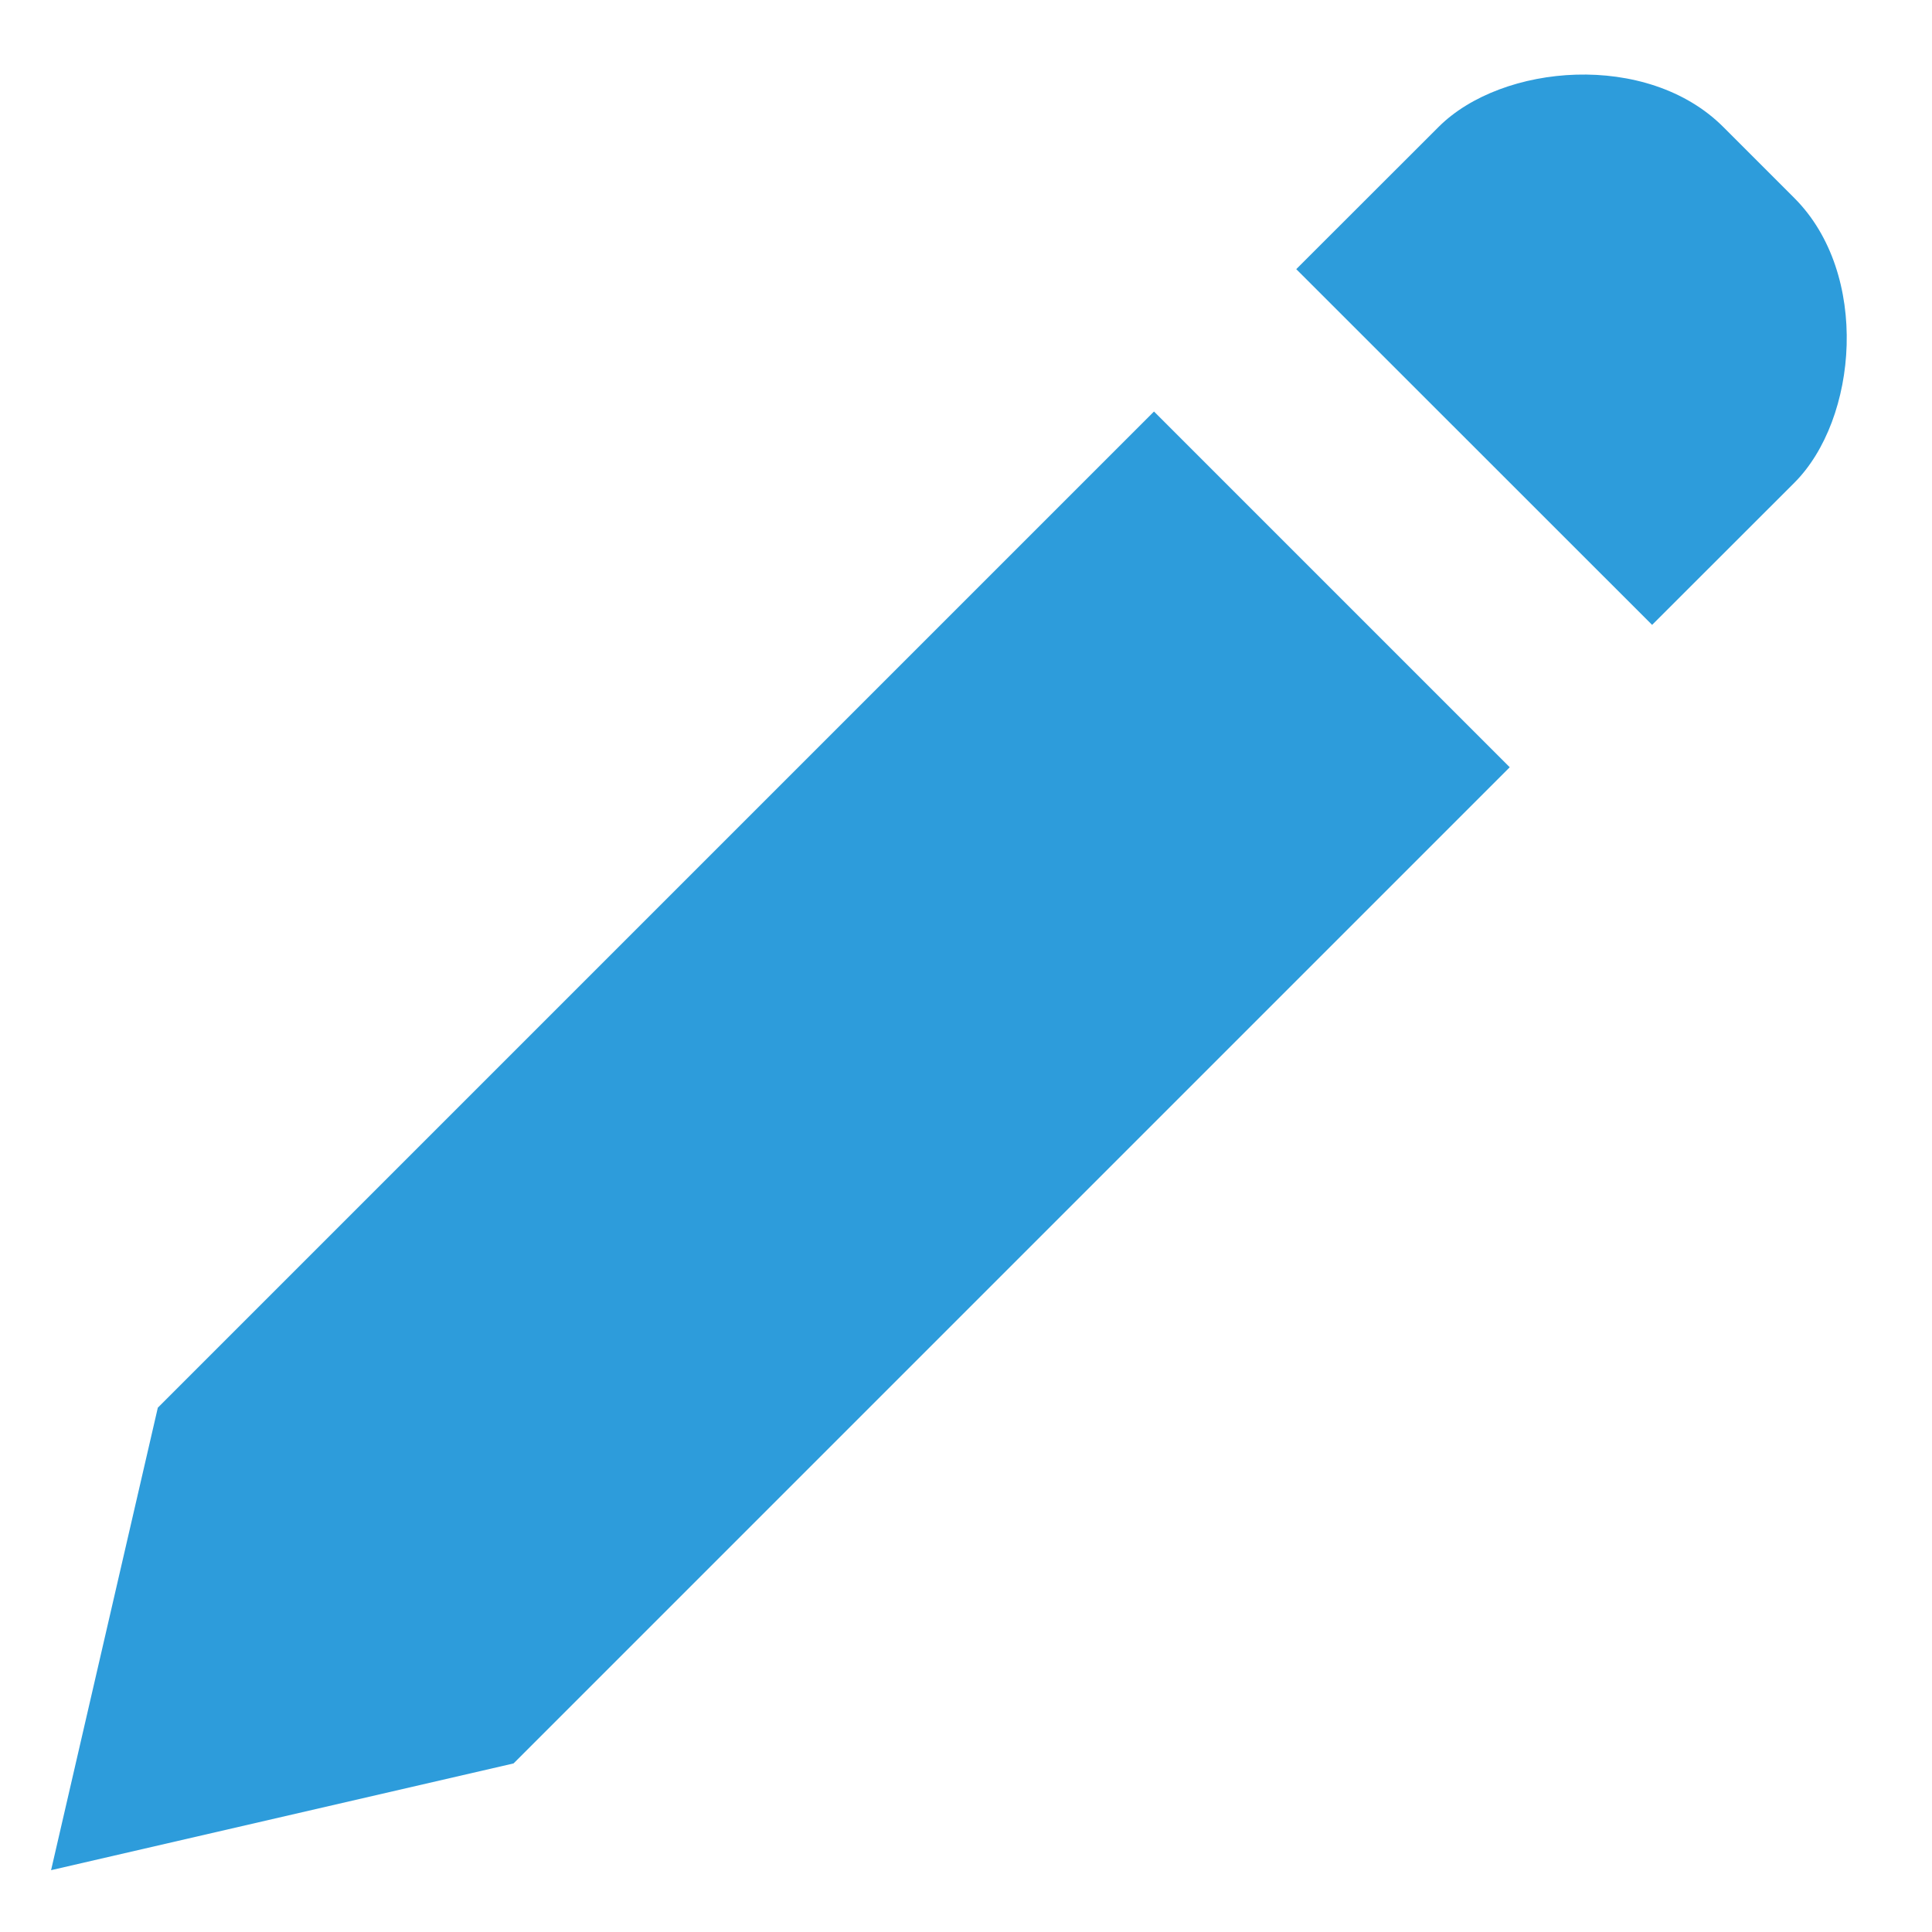 
<svg width="16" height="16" viewBox="0 0 16 16" fill="none" xmlns="http://www.w3.org/2000/svg">
<path d="M13.682 5.175L10.735 2.229L11.914 1.051C12.439 0.526 13.642 0.422 14.271 1.051L14.86 1.64C15.489 2.269 15.386 3.472 14.86 3.998L13.682 5.175ZM12.503 6.354L4.253 14.604L0.423 15.488L1.307 11.658L9.557 3.408L12.503 6.354Z" fill="#2D9CDB"/>
</svg>
